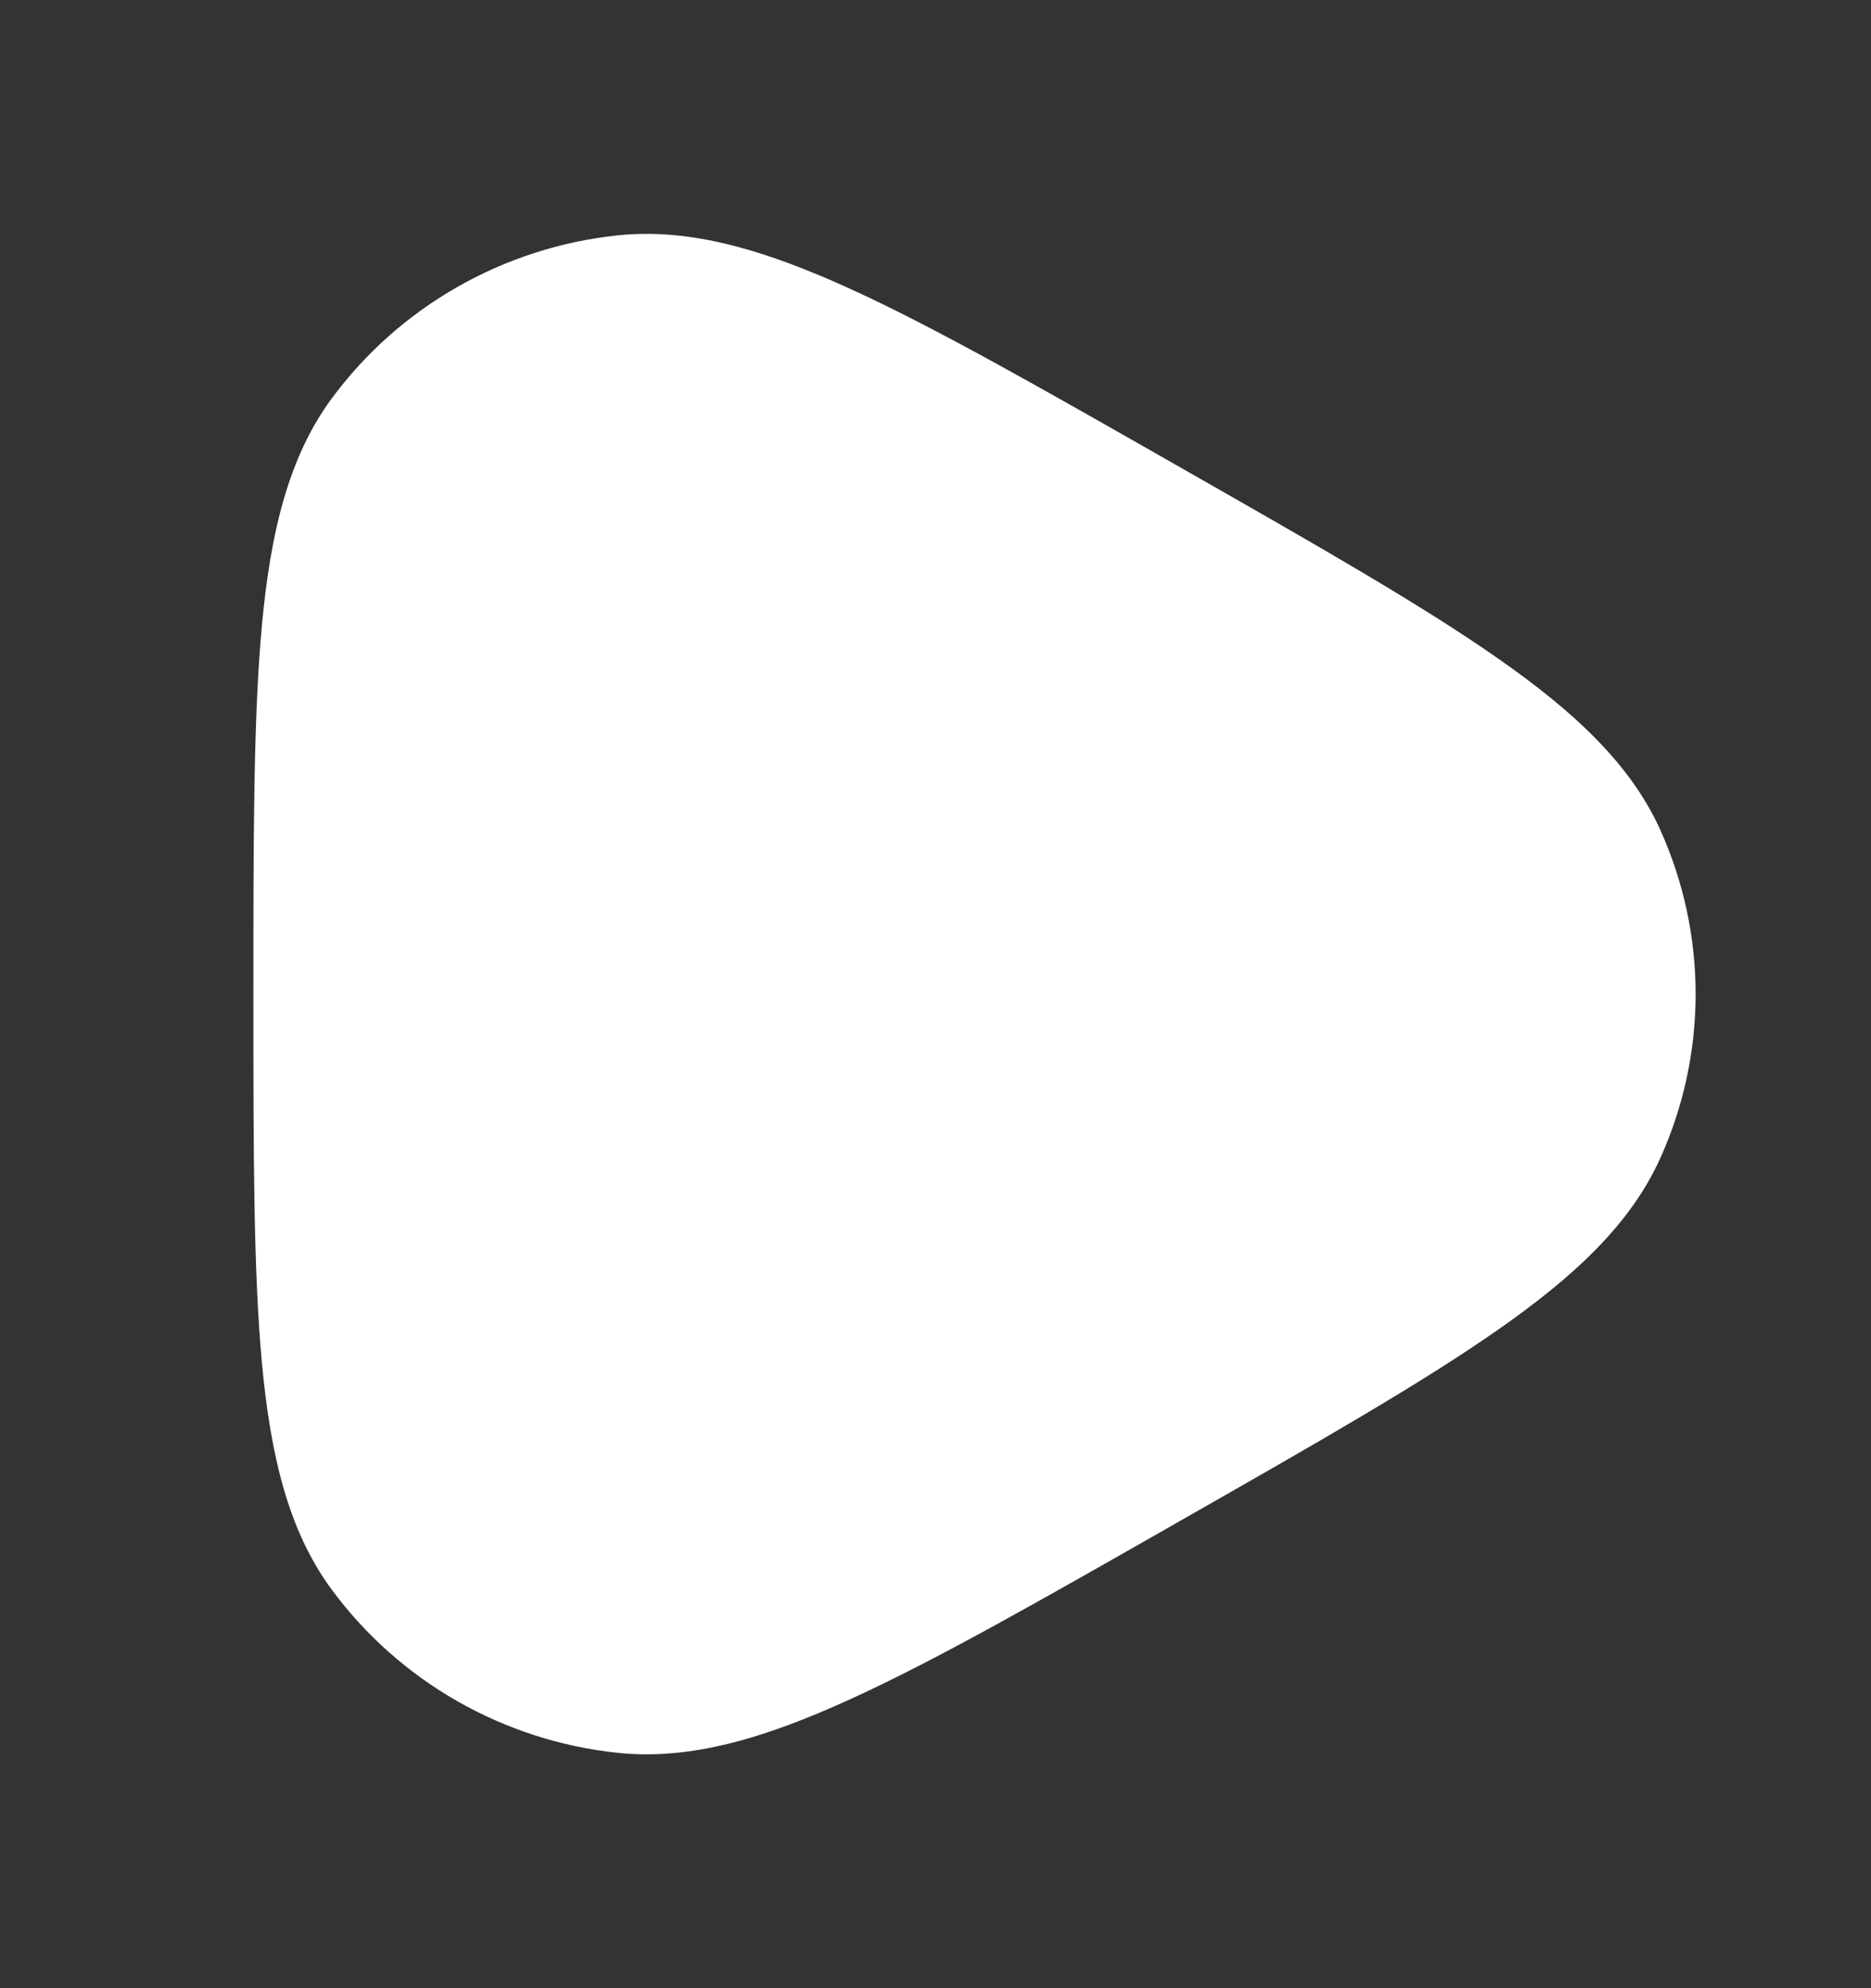 <svg width="16" height="17" viewBox="0 0 16 17" fill="none" xmlns="http://www.w3.org/2000/svg">
<rect x="0" y="0" width="16" height="17" fill="#333333" stroke="none"/>
<path d="M10.049 3.971C8.894 3.313 7.998 2.801 7.269 2.469C6.538 2.136 5.903 1.948 5.286 2.012C4.307 2.114 3.415 2.622 2.834 3.411C2.467 3.91 2.314 4.551 2.24 5.343C2.167 6.133 2.167 7.156 2.167 8.473V8.527C2.167 9.844 2.167 10.867 2.24 11.656C2.314 12.449 2.467 13.09 2.834 13.588C3.415 14.378 4.307 14.886 5.286 14.988C5.903 15.052 6.538 14.864 7.269 14.53C7.998 14.199 8.894 13.687 10.049 13.029L10.096 13.002C11.251 12.344 12.148 11.832 12.803 11.375C13.46 10.917 13.944 10.467 14.198 9.903C14.601 9.01 14.601 7.99 14.198 7.096C13.944 6.533 13.46 6.083 12.803 5.625C12.148 5.168 11.251 4.656 10.096 3.998L10.049 3.971Z" fill="white"/>
</svg>
